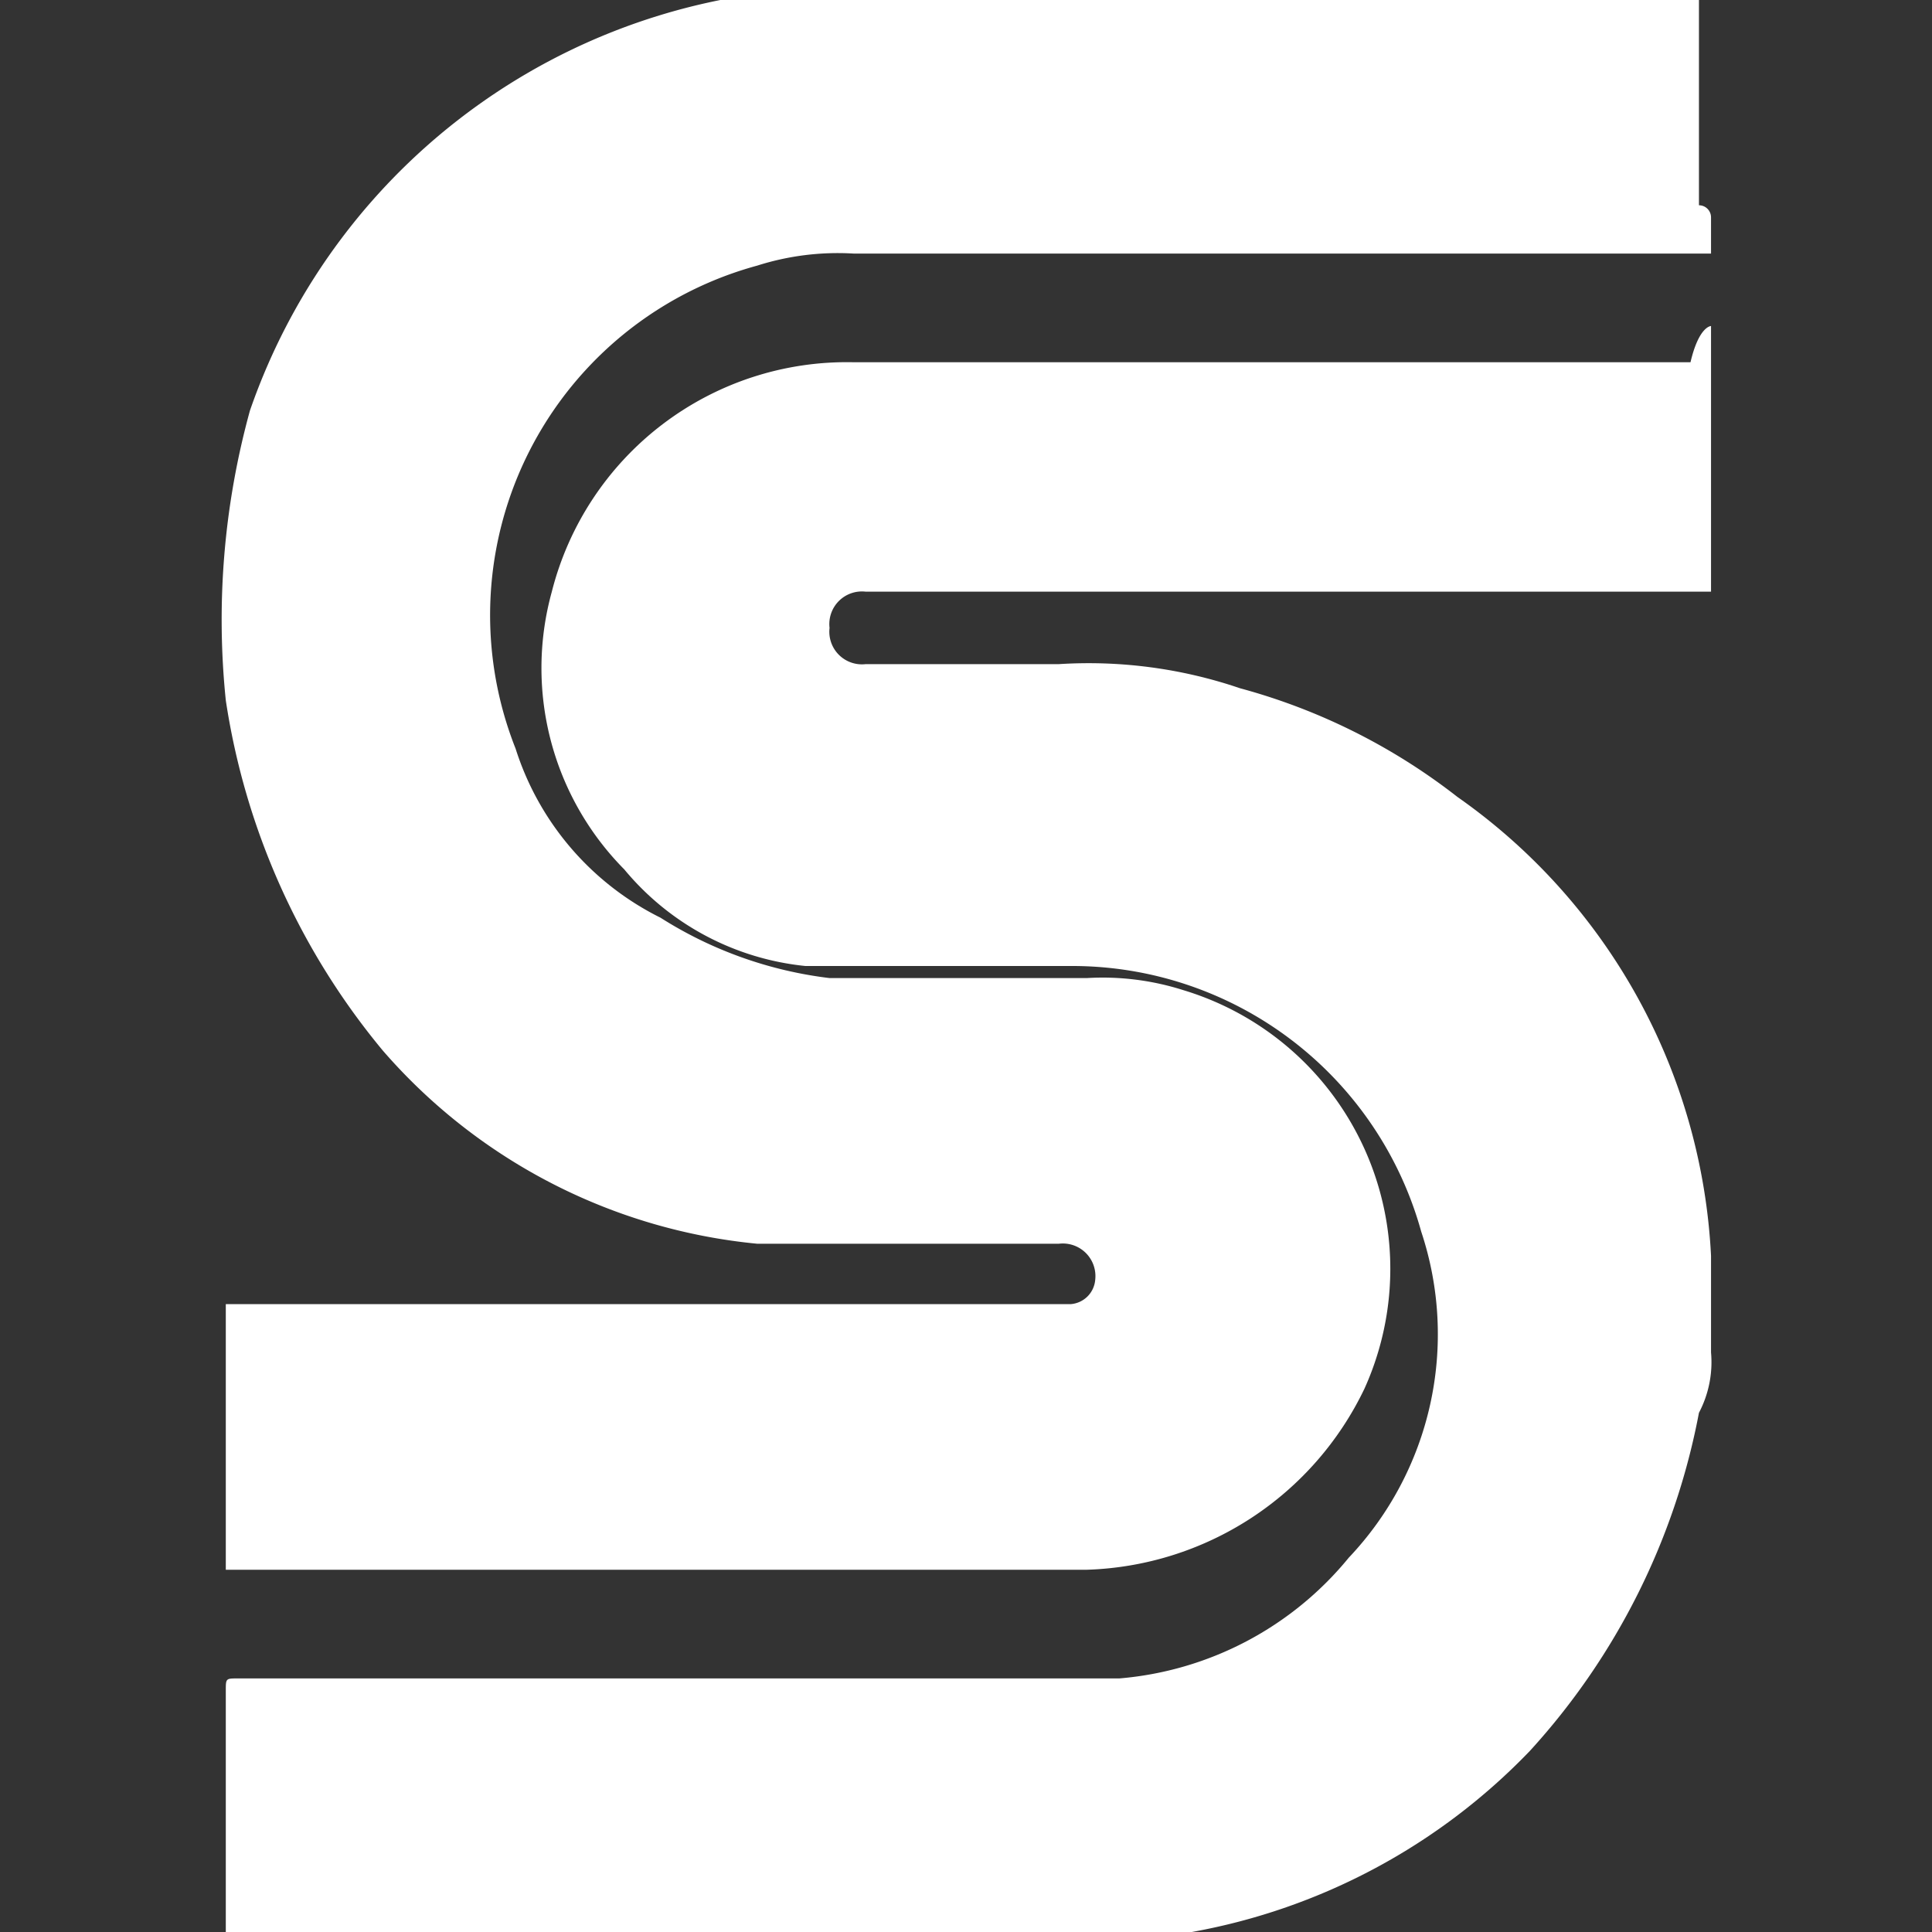 <svg id="Layer_1" data-name="Layer 1" xmlns="http://www.w3.org/2000/svg" viewBox="0 0 16 16"><rect x="0" y="0" width="16" height="16" fill="#333333" stroke="none"/><defs><style>.cls-1{fill:#fff;}</style></defs><title>icon</title><path class="cls-1" d="M14.17,1.8v.3H7.07a2.2,2.2,0,0,0-.8.1,3,3,0,0,0-2,4,2.36,2.36,0,0,0,1.2,1.4,3.36,3.36,0,0,0,1.4.5H9a2.2,2.2,0,0,1,.8.1,2.41,2.41,0,0,1,1.5,3.3A2.64,2.64,0,0,1,9,13H1.87V10.8h7a.22.22,0,0,0,.2-.2.27.27,0,0,0-.3-.3H6.27a4.7,4.7,0,0,1-3.1-1.6,5.92,5.92,0,0,1-1.3-2.9,6.52,6.52,0,0,1,.2-2.4,5.2,5.2,0,0,1,5-3.5h7V1.7A.1.1,0,0,1,14.17,1.8Z"/><path class="cls-1" d="M14.17,2.7V4.9h-7a.27.27,0,0,0-.3.3.27.27,0,0,0,.3.3h1.6a3.89,3.89,0,0,1,1.5.2,5.08,5.08,0,0,1,1.8.9,4.94,4.94,0,0,1,2.1,3.8v.8a.9.9,0,0,1-.1.5,5.73,5.73,0,0,1-1.4,2.8A5.14,5.14,0,0,1,9.87,16c-.2,0-.4.1-.6.1H1.87V14c0-.1,0-.1.1-.1h7.3a2.75,2.75,0,0,0,1.9-1,2.69,2.69,0,0,0,.6-2.7A3,3,0,0,0,8.87,8H6.67a2.24,2.24,0,0,1-1.5-.8,2.37,2.37,0,0,1-.6-2.3A2.52,2.52,0,0,1,7.07,3H14C14.07,2.7,14.17,2.7,14.17,2.7Z"/></svg>